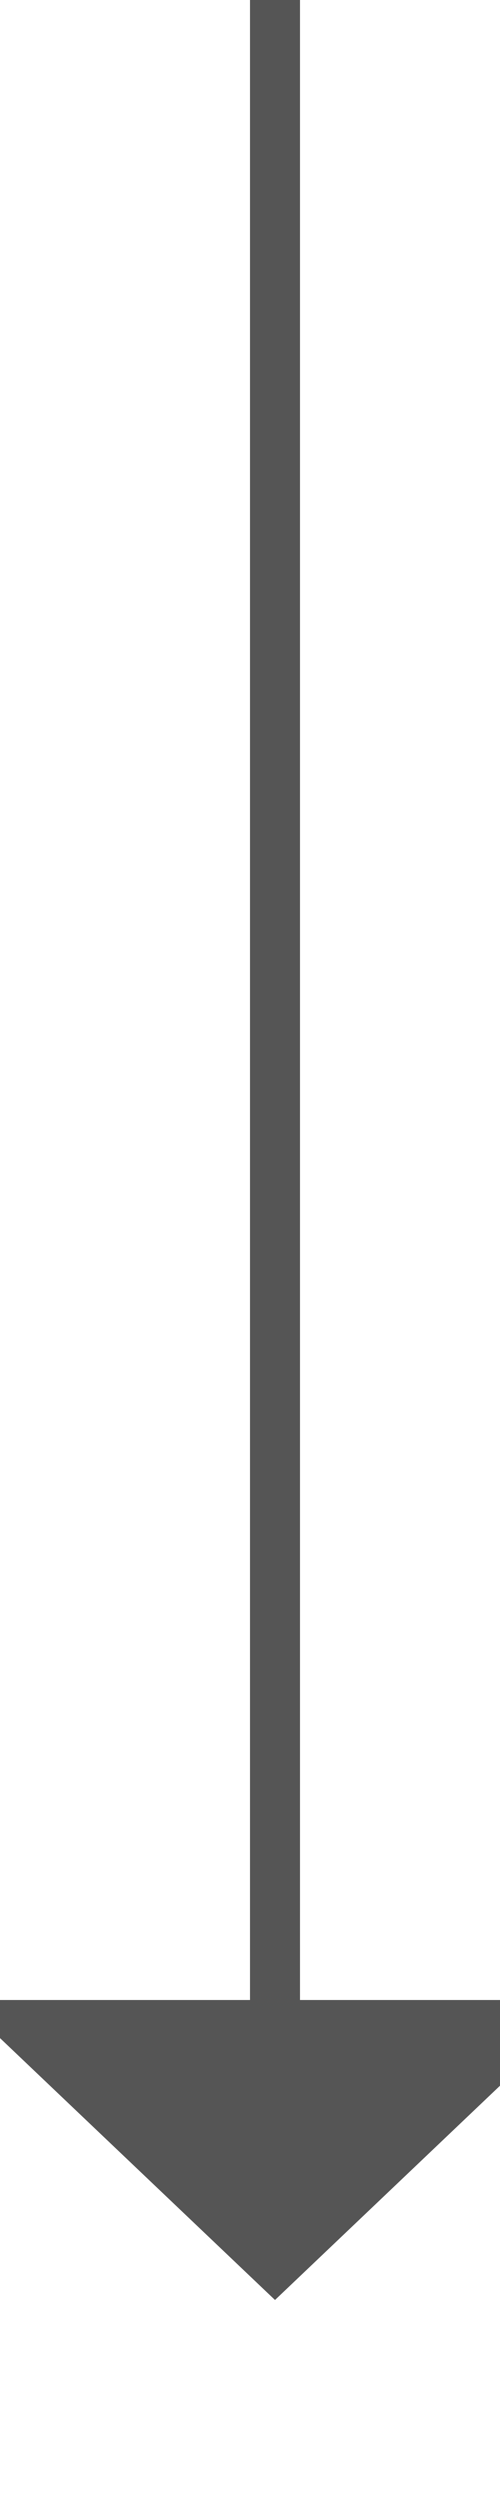 ﻿<?xml version="1.0" encoding="utf-8"?>
<svg version="1.1" xmlns:xlink="http://www.w3.org/1999/xlink" width="10px" height="50px" preserveAspectRatio="xMidYMin meet" viewBox="362 375  8 50" xmlns="http://www.w3.org/2000/svg">
  <path d="M 366.5 375  L 366.5 416  " stroke-width="1" stroke="#555555" fill="none" />
  <path d="M 360.2 415  L 366.5 421  L 372.8 415  L 360.2 415  Z " fill-rule="nonzero" fill="#555555" stroke="none" />
</svg>